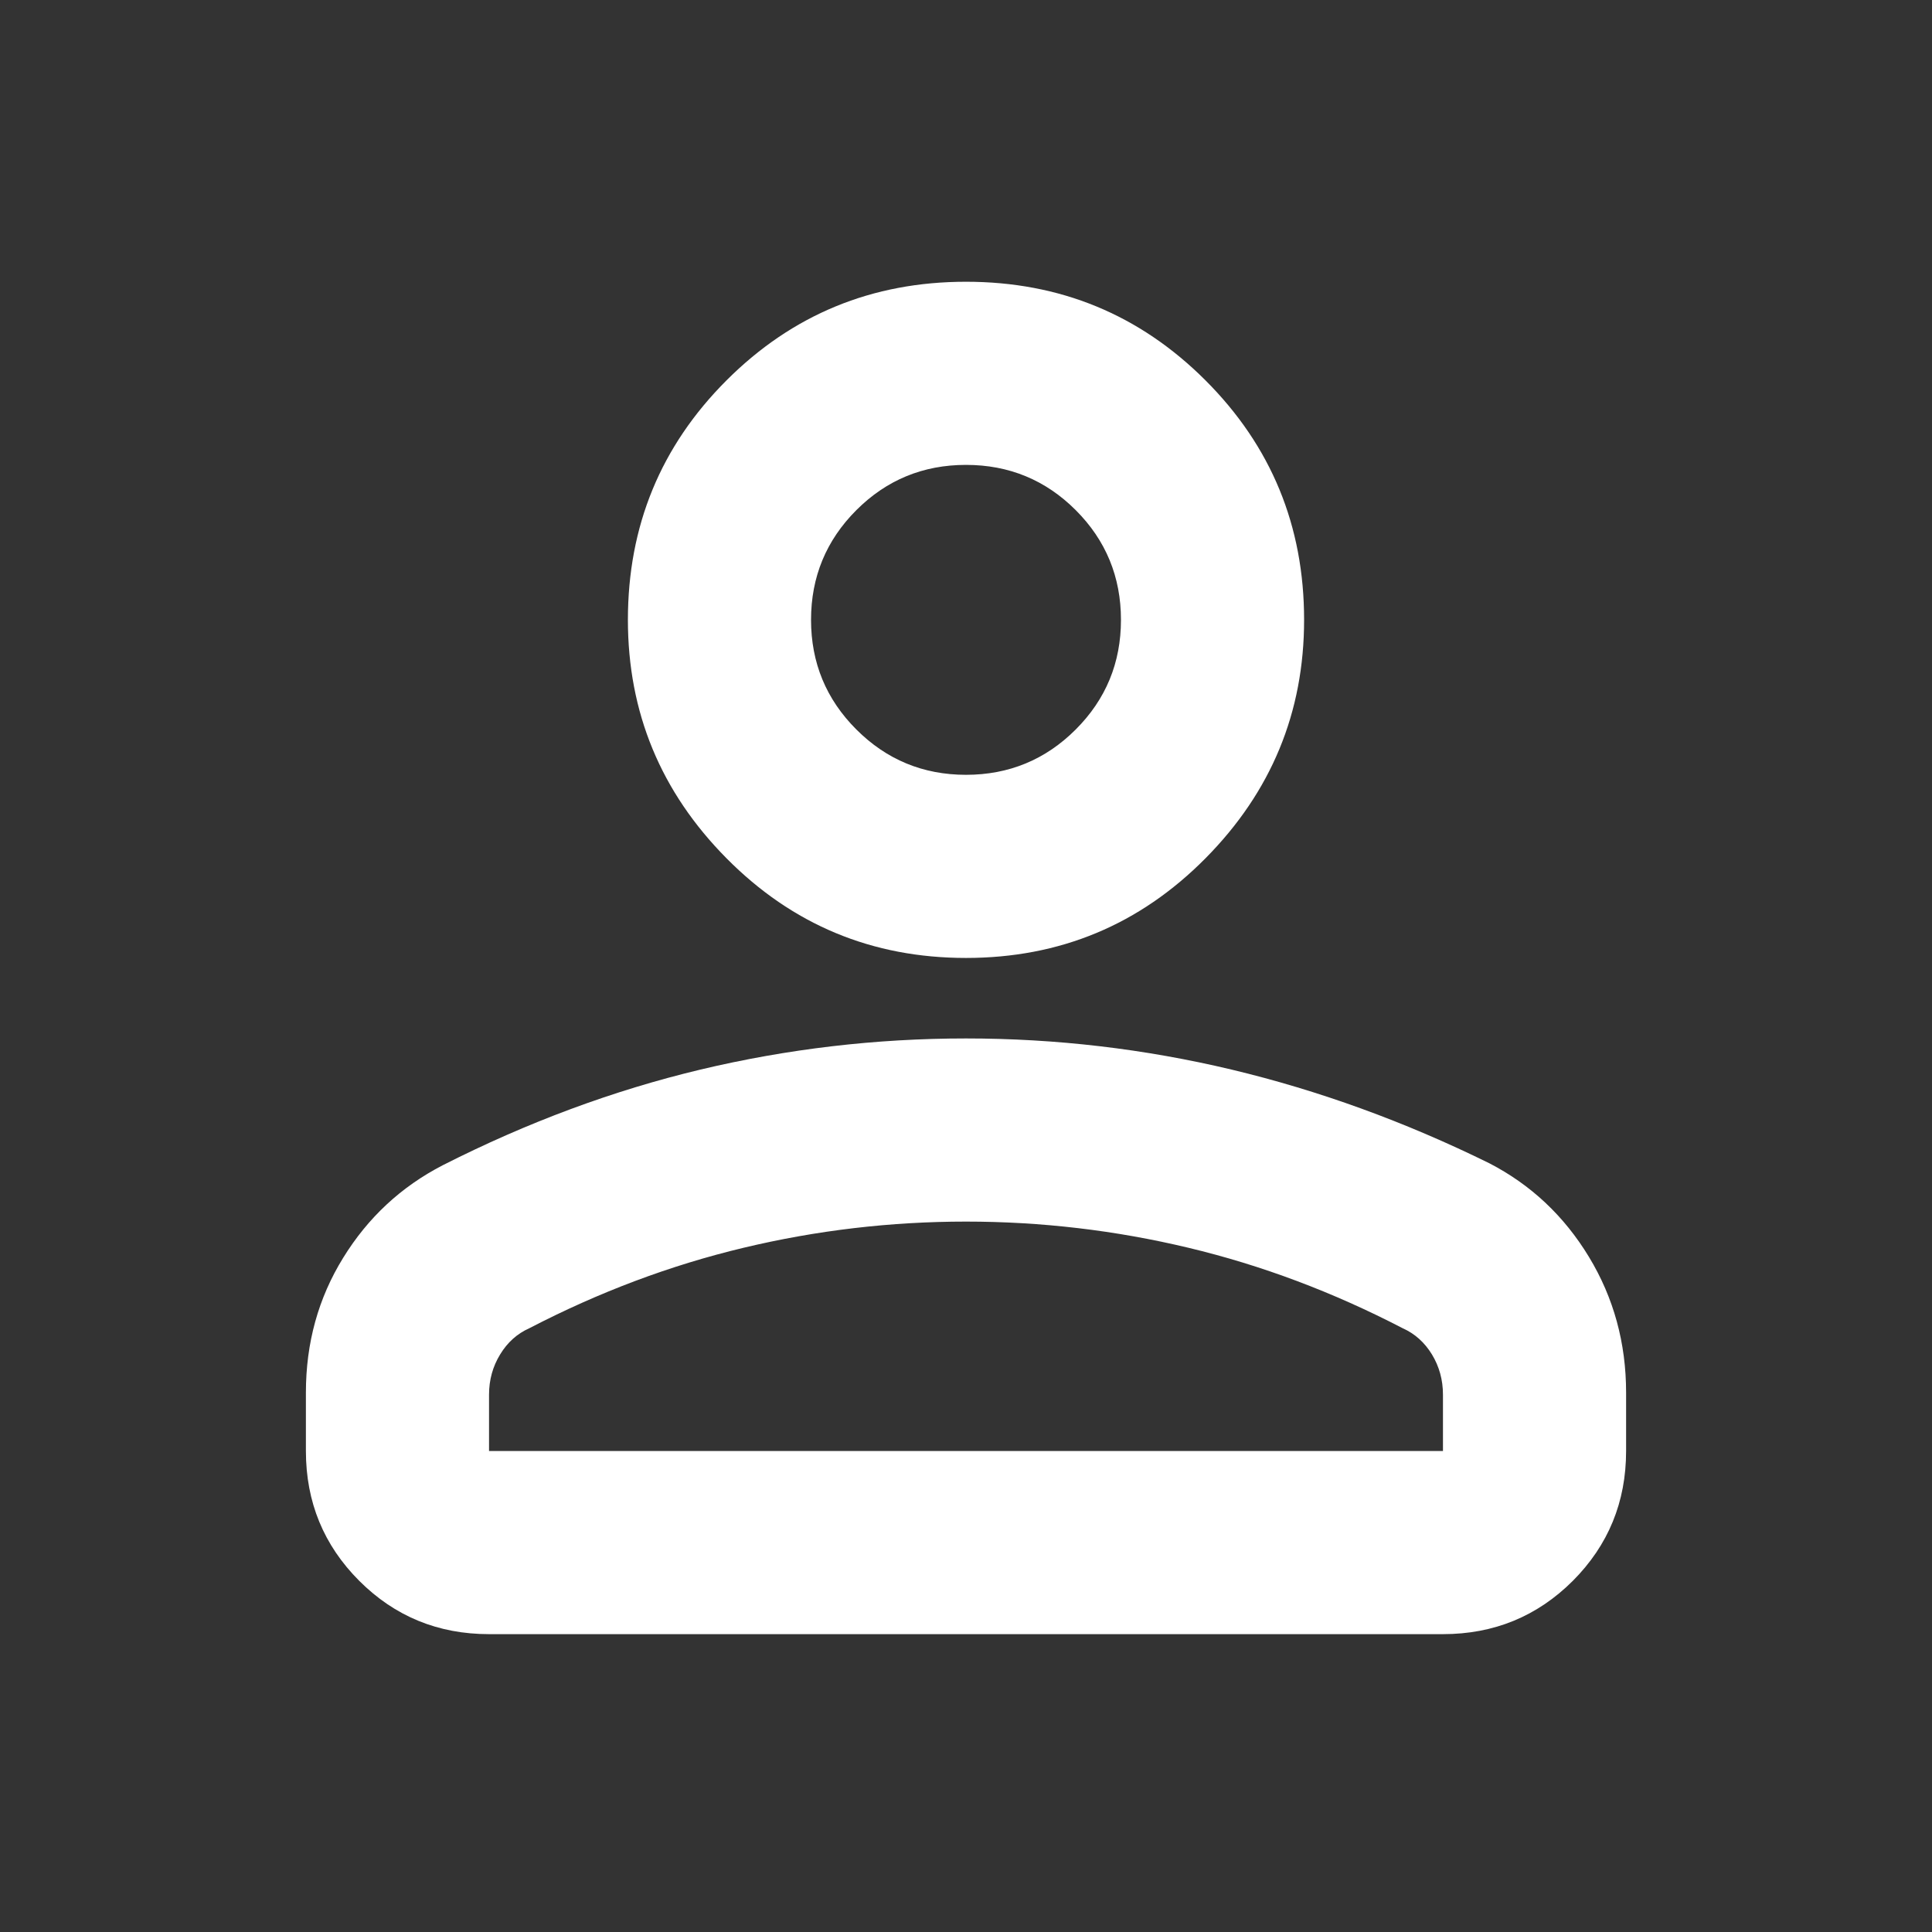 <svg width="24" height="24" viewBox="0 0 24 24" fill="none" xmlns="http://www.w3.org/2000/svg">
<rect x="0" y="0" width="24" height="24" fill="#333333" stroke="none"/>
<mask id="mask0_13_258" style="mask-type:alpha" maskUnits="userSpaceOnUse" x="0" y="0" width="24" height="24">
<rect width="24" height="24" fill="#D9D9D9"/>
</mask>
<g mask="url(#mask0_13_258)">
<path d="M12 11.9C10.833 11.9 9.842 11.487 9.025 10.662C8.208 9.837 7.8 8.85 7.8 7.7C7.8 6.533 8.208 5.542 9.025 4.725C9.842 3.908 10.833 3.5 12 3.5C13.167 3.5 14.158 3.908 14.975 4.725C15.792 5.542 16.2 6.533 16.2 7.7C16.2 8.85 15.792 9.837 14.975 10.662C14.158 11.487 13.167 11.9 12 11.9ZM17.925 20.3H6.075C5.442 20.3 4.904 20.079 4.463 19.638C4.021 19.196 3.8 18.658 3.8 18.025V17.3C3.8 16.683 3.954 16.125 4.263 15.625C4.571 15.125 4.983 14.742 5.5 14.475C6.55 13.942 7.617 13.546 8.7 13.287C9.783 13.029 10.883 12.9 12 12.9C13.117 12.9 14.217 13.029 15.3 13.287C16.383 13.546 17.45 13.933 18.5 14.45C19.017 14.717 19.429 15.104 19.738 15.613C20.046 16.121 20.2 16.683 20.2 17.3V18.025C20.2 18.658 19.979 19.196 19.538 19.638C19.096 20.079 18.558 20.3 17.925 20.3ZM6.075 18.025H17.925V17.325C17.925 17.142 17.879 16.975 17.788 16.825C17.696 16.675 17.575 16.567 17.425 16.5C16.558 16.05 15.671 15.717 14.762 15.5C13.854 15.283 12.933 15.175 12 15.175C11.067 15.175 10.146 15.283 9.238 15.5C8.329 15.717 7.442 16.05 6.575 16.5C6.425 16.567 6.304 16.675 6.213 16.825C6.121 16.975 6.075 17.142 6.075 17.325V18.025ZM12 9.625C12.533 9.625 12.988 9.437 13.363 9.062C13.738 8.687 13.925 8.233 13.925 7.7C13.925 7.167 13.738 6.712 13.363 6.337C12.988 5.962 12.533 5.775 12 5.775C11.467 5.775 11.013 5.962 10.638 6.337C10.263 6.712 10.075 7.167 10.075 7.7C10.075 8.233 10.263 8.687 10.638 9.062C11.013 9.437 11.467 9.625 12 9.625Z" fill="white"/>
</g>
</svg>
